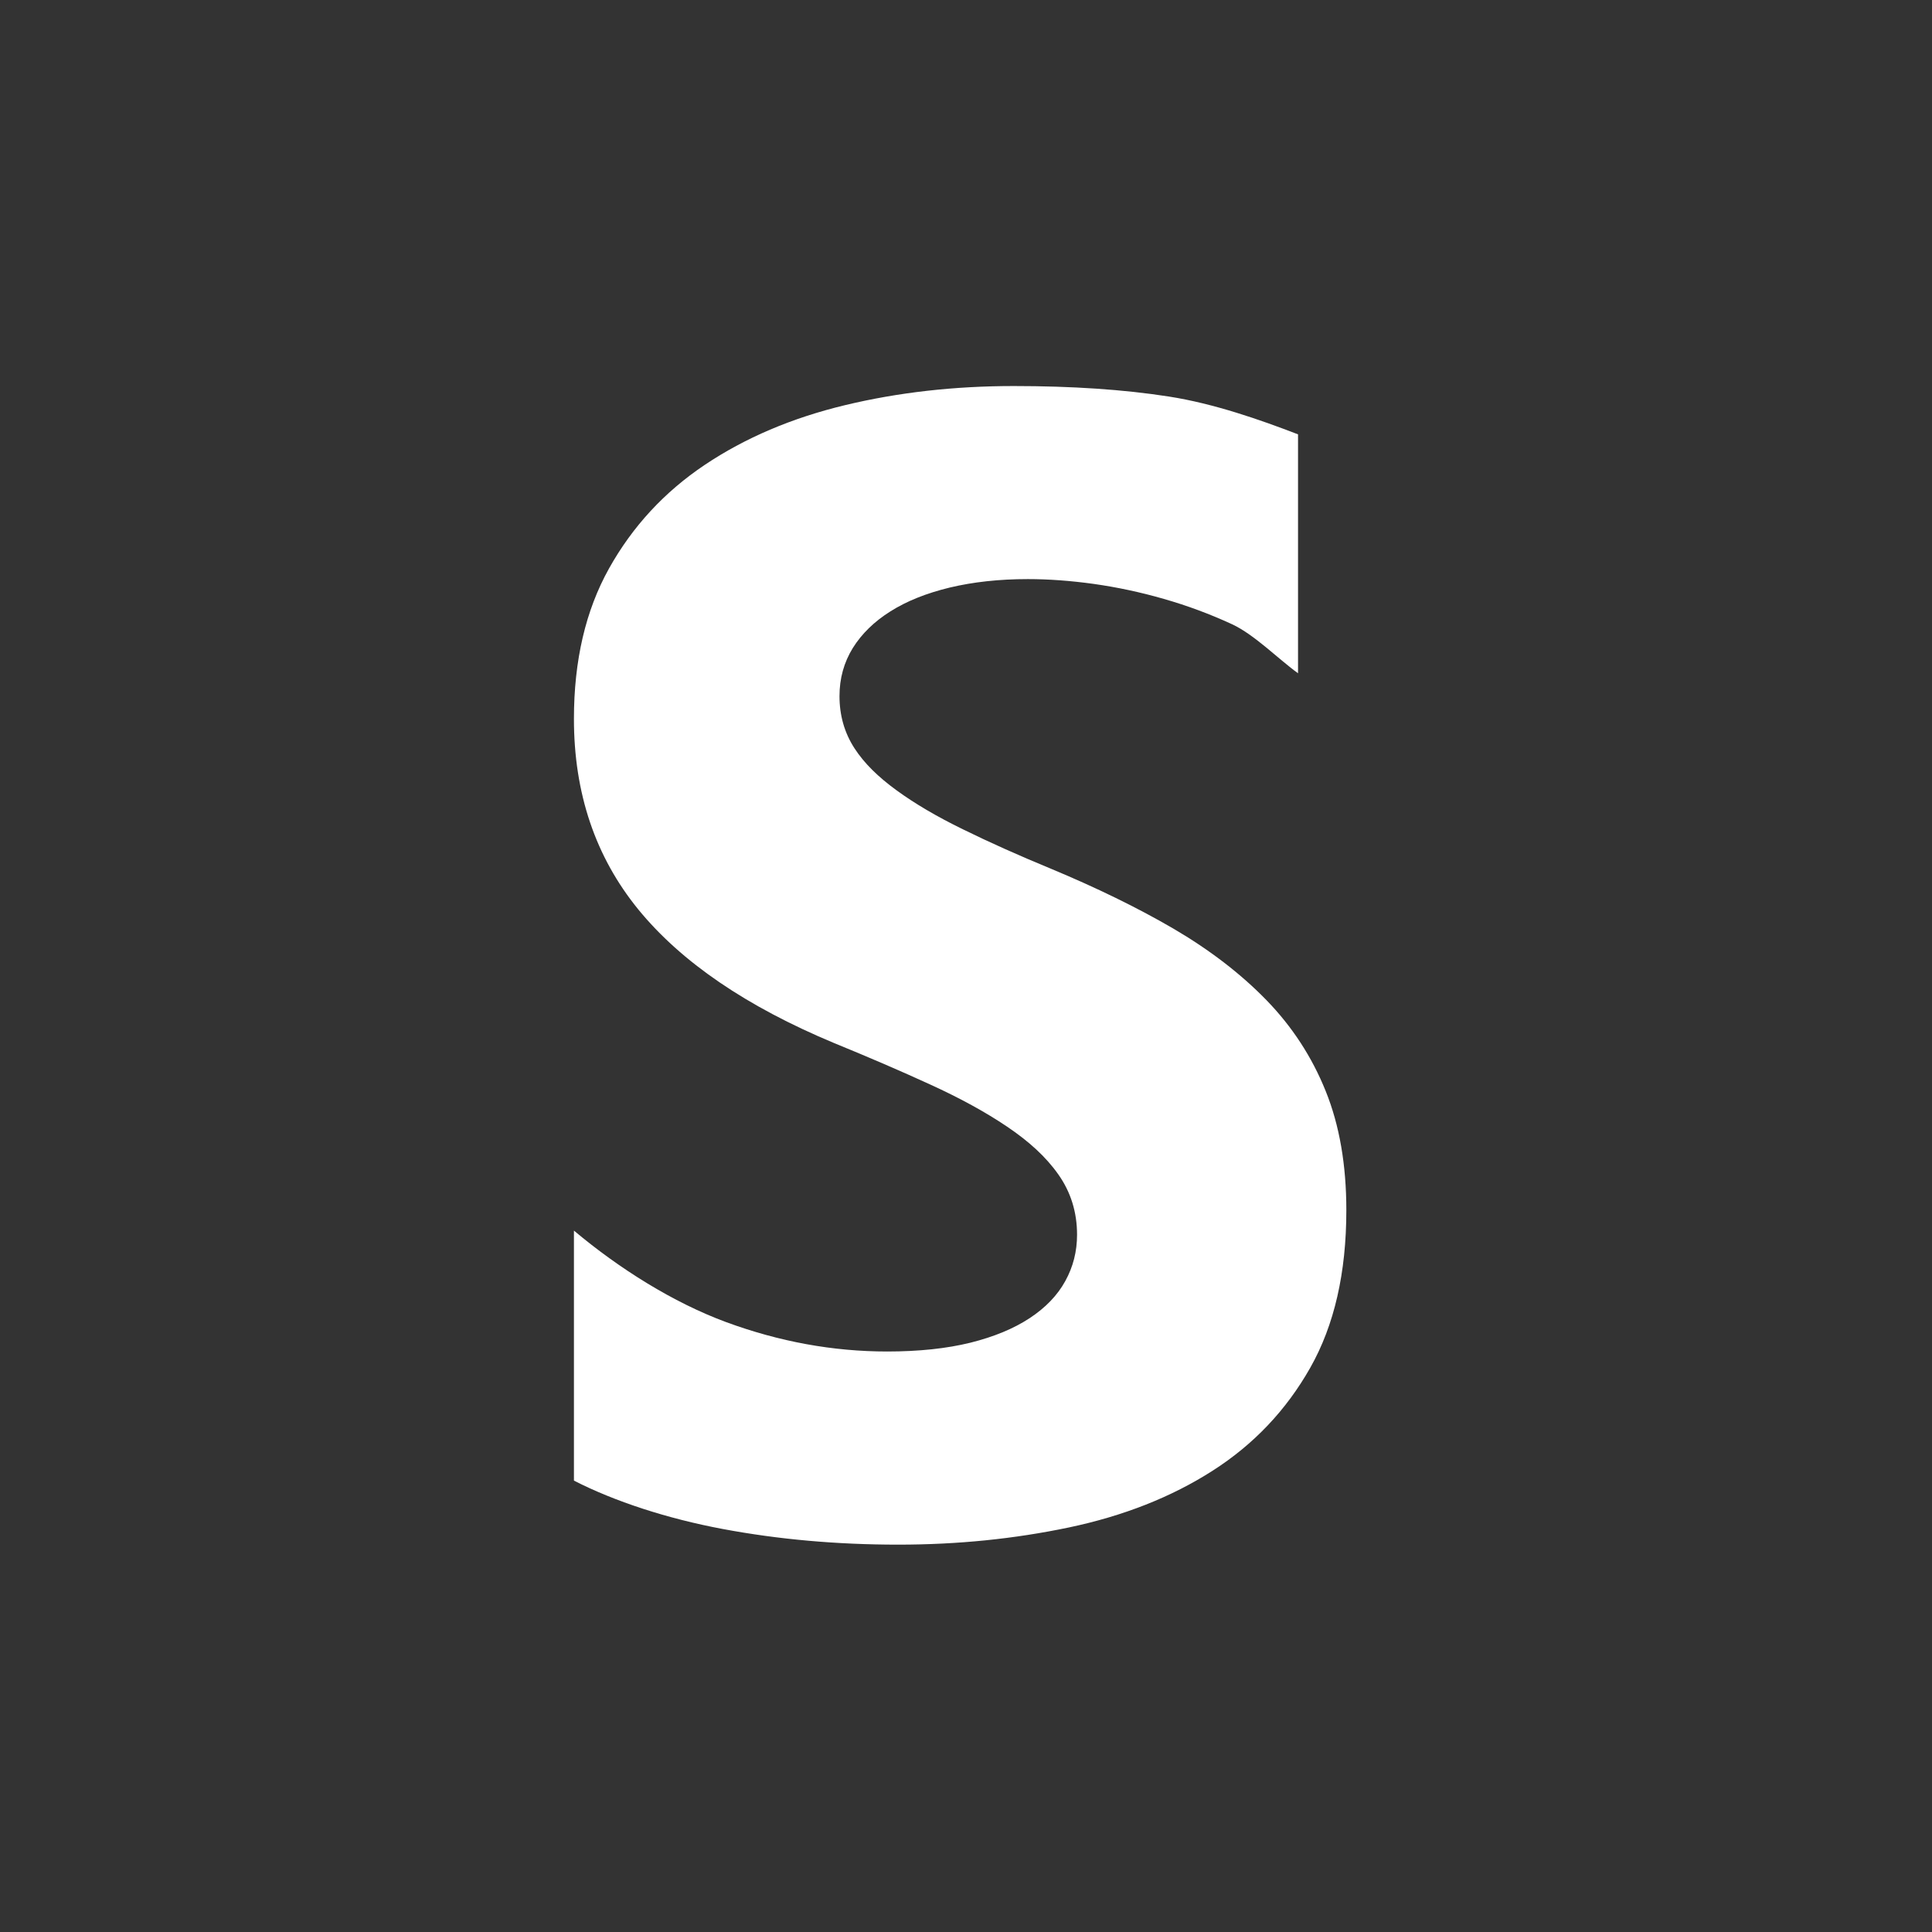 <?xml version="1.0" encoding="UTF-8" standalone="no"?>
<!DOCTYPE svg PUBLIC "-//W3C//DTD SVG 1.1//EN" "http://www.w3.org/Graphics/SVG/1.1/DTD/svg11.dtd">
<svg width="100%" height="100%" viewBox="0 0 20 20" version="1.1" xmlns="http://www.w3.org/2000/svg" xmlns:xlink="http://www.w3.org/1999/xlink" xml:space="preserve" xmlns:serif="http://www.serif.com/" style="fill-rule:evenodd;clip-rule:evenodd;stroke-linejoin:round;stroke-miterlimit:2;">
    <rect x="0" y="0" width="20" height="20" fill="#333333" stroke="none"/>
    <g transform="matrix(1,0,0,1,-120,-4)">
        <g transform="matrix(0.75,0,0,0.75,-596.75,192.5)">
            <g id="Solo_Checked_Explicit" transform="matrix(1.333,0,0,1.333,795.667,-256.667)">
                <g id="BG-Transparent" serif:id="BG Transparent" transform="matrix(1,0,0,1,120,4)">
                    <rect x="0" y="0" width="20" height="20" style="fill:none;"/>
                </g>
                <g id="Solo">
                    <g transform="matrix(1,0,0,1.077,24,-1.615)">
                        <rect x="100" y="8" width="13" height="13" style="fill:none;"/>
                    </g>
                    <g id="S" transform="matrix(0.876,0,0,0.876,14.852,1.397)">
                        <path d="M126.85,20.474L126.85,17.519C127.385,17.968 128.022,18.369 128.65,18.601C129.278,18.832 129.912,18.948 130.553,18.948C130.928,18.948 131.256,18.913 131.536,18.844C131.816,18.774 132.05,18.677 132.238,18.553C132.426,18.429 132.566,18.283 132.658,18.115C132.751,17.947 132.797,17.764 132.797,17.568C132.797,17.301 132.723,17.063 132.575,16.854C132.427,16.644 132.226,16.463 131.97,16.29C131.715,16.118 131.412,15.952 131.061,15.792C130.71,15.631 130.331,15.468 129.925,15.302C128.891,14.871 128.119,14.345 127.611,13.723C127.104,13.101 126.85,12.35 126.85,11.47C126.85,10.78 126.988,10.188 127.265,9.692C127.542,9.196 127.919,8.788 128.396,8.468C128.874,8.148 129.426,7.913 130.054,7.762C130.682,7.611 131.347,7.536 132.049,7.536C132.738,7.536 133.349,7.577 133.882,7.66C134.414,7.743 134.96,7.934 135.409,8.107L135.409,10.931C135.188,10.773 134.892,10.473 134.63,10.352C134.368,10.231 134.099,10.131 133.822,10.052C133.545,9.972 133.269,9.914 132.995,9.875C132.721,9.837 132.461,9.818 132.215,9.818C131.876,9.818 131.569,9.852 131.292,9.918C131.015,9.985 130.781,10.079 130.59,10.2C130.399,10.32 130.251,10.465 130.146,10.633C130.042,10.802 129.989,10.991 129.989,11.201C129.989,11.43 130.048,11.635 130.165,11.816C130.282,11.997 130.448,12.158 130.664,12.315C130.879,12.472 131.141,12.626 131.449,12.776C131.756,12.927 132.104,13.083 132.492,13.243C133.022,13.464 133.508,13.7 133.935,13.949C134.362,14.199 134.729,14.48 135.035,14.794C135.34,15.108 135.574,15.467 135.736,15.87C135.899,16.273 135.98,16.743 135.98,17.278C135.98,18.017 135.838,18.637 135.554,19.139C135.27,19.641 134.885,20.047 134.398,20.358C133.912,20.669 133.346,20.892 132.7,21.028C132.054,21.163 131.39,21.231 130.682,21.231C129.956,21.231 129.265,21.169 128.609,21.046C127.953,20.923 127.33,20.72 126.85,20.474Z" style="fill:white;fill-rule:nonzero;"/>
                    </g>
                </g>
            </g>
        </g>
    </g>
</svg>
